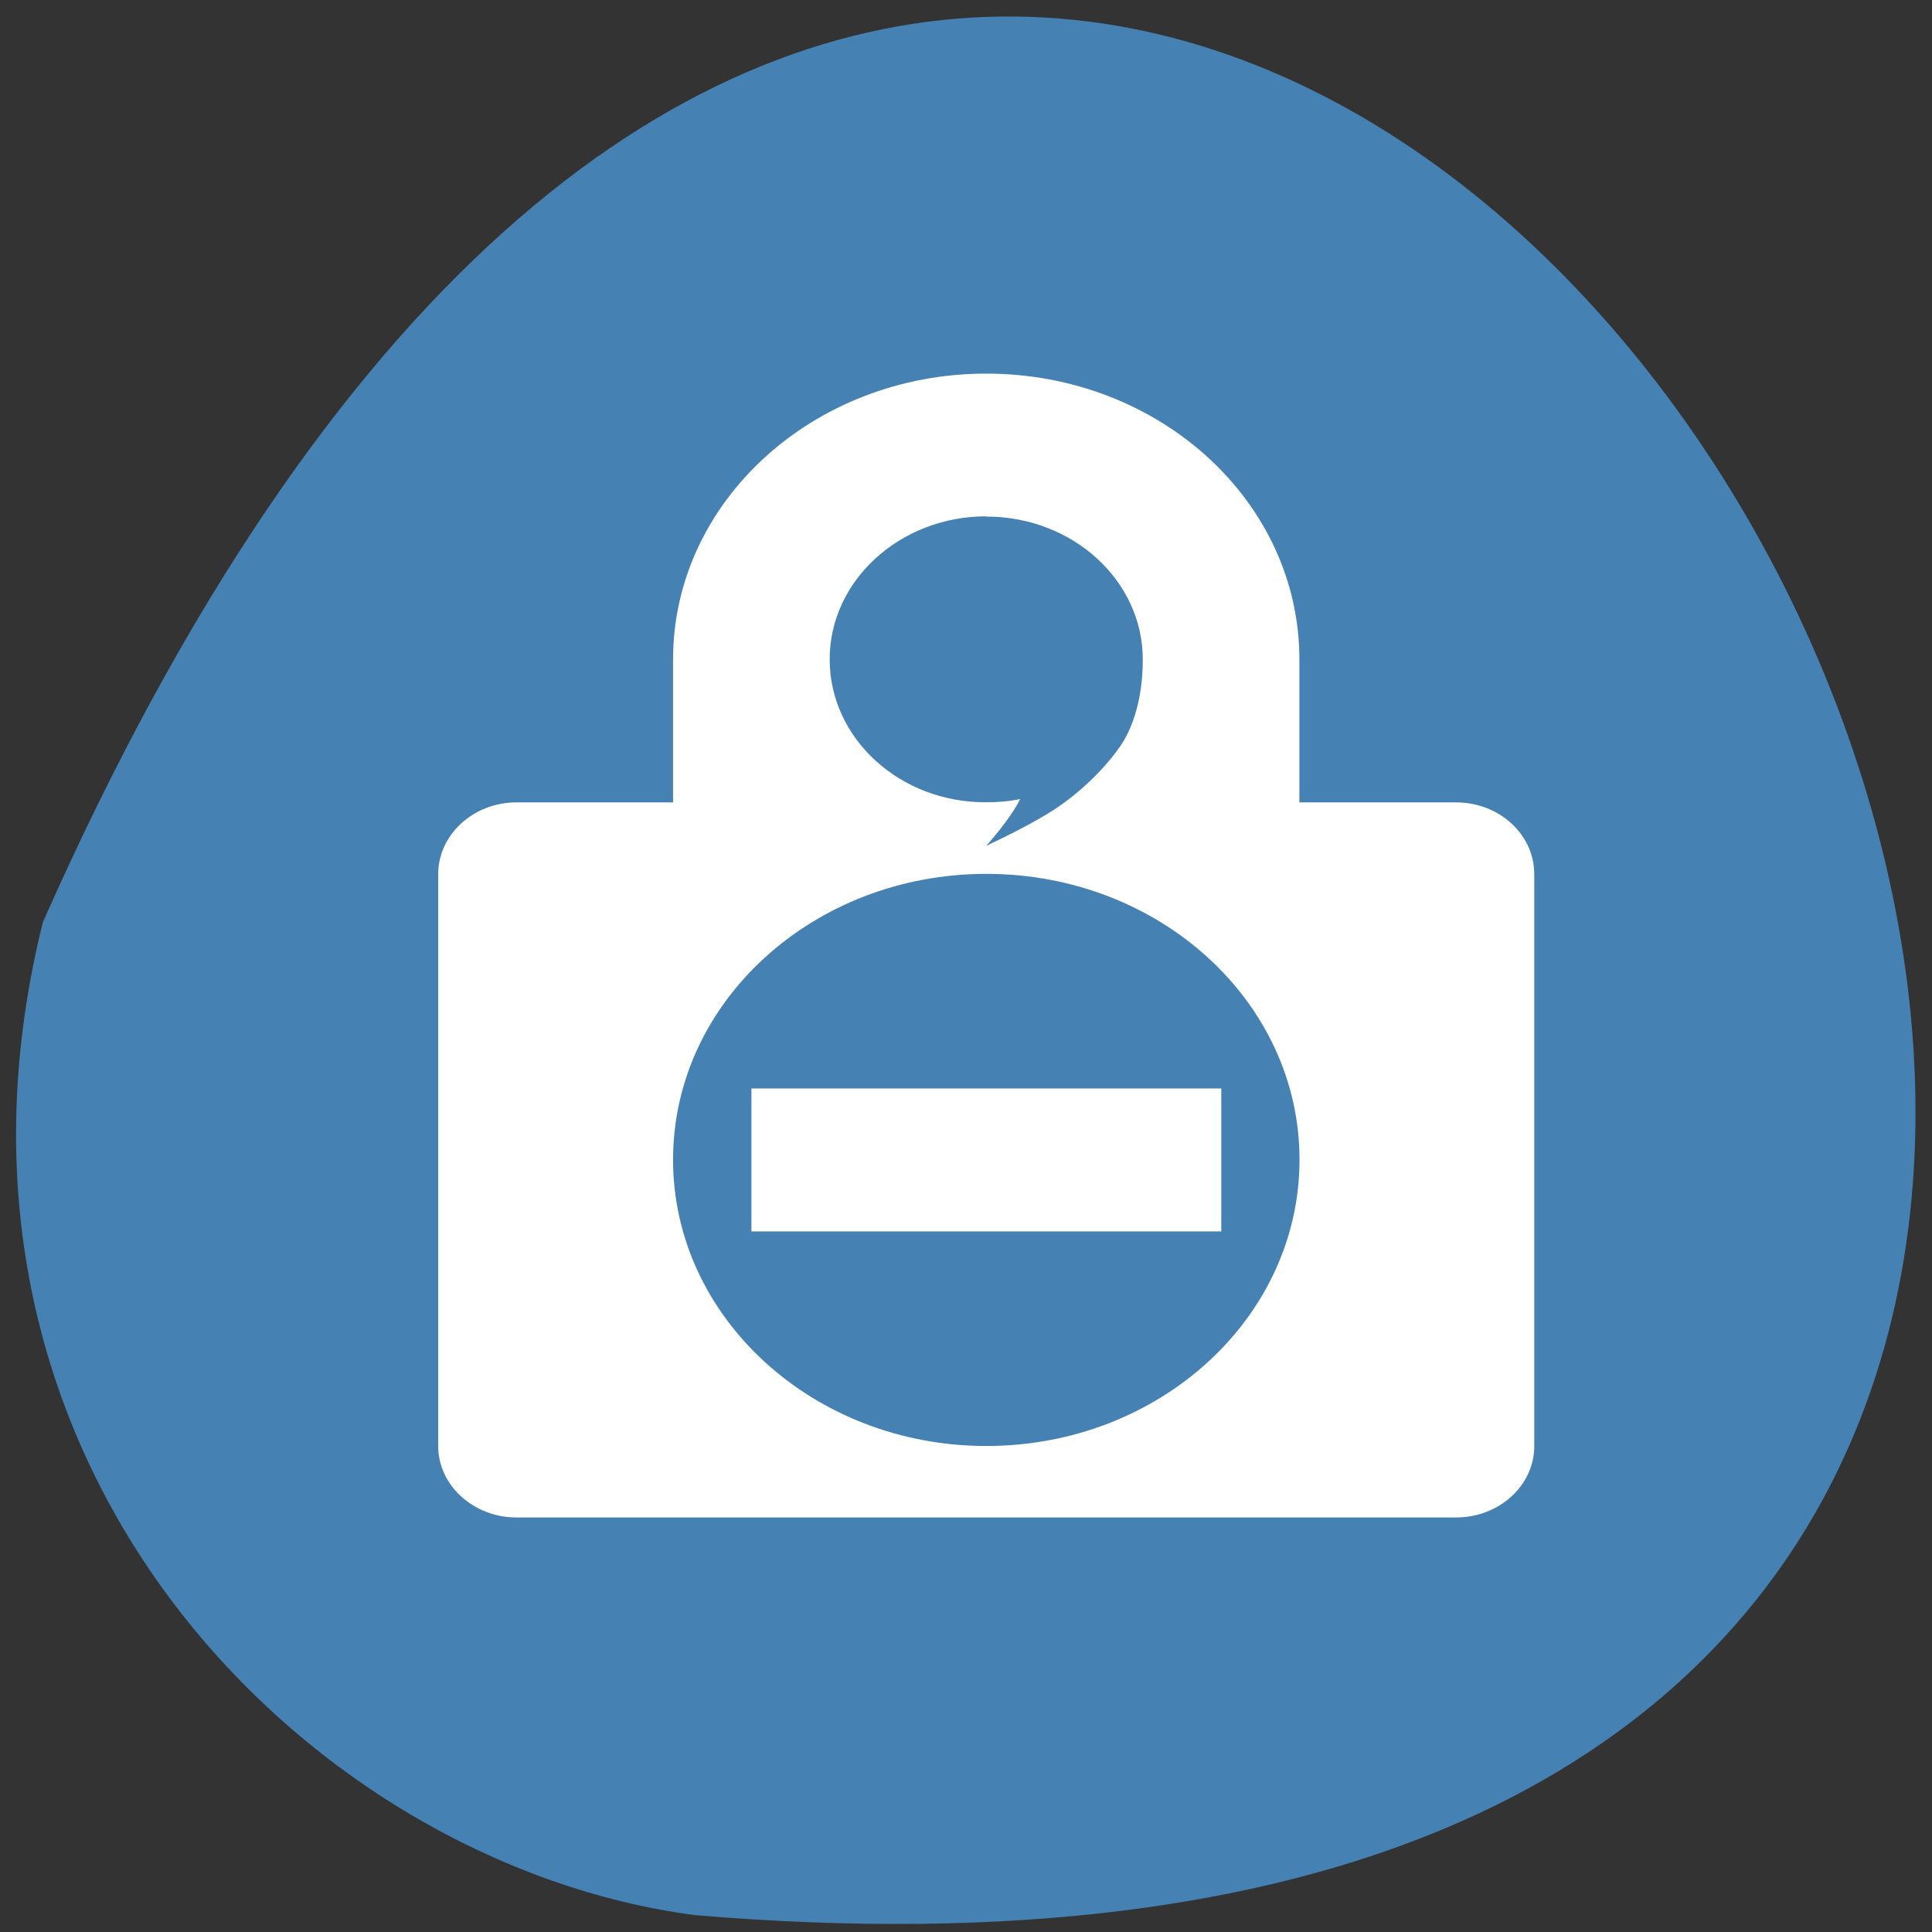 <svg xmlns="http://www.w3.org/2000/svg" viewBox="0 0 16 16"><rect x="0" y="0" width="16" height="16" fill="#333333" stroke="none"/><path d="m 0.355 7.637 c 9.48 -21.41 26.512 10.004 5.398 8.223 c -3.18 -0.418 -6.52 -3.715 -5.398 -8.223" style="fill:#4581b3"/><path d="m 8.168 3.094 c -1.43 0 -2.594 1.059 -2.594 2.367 v 1.184 h -1.297 c -0.355 0 -0.648 0.266 -0.648 0.594 v 4.738 c 0 0.324 0.293 0.59 0.648 0.59 h 7.781 c 0.359 0 0.648 -0.266 0.648 -0.59 v -4.738 c 0 -0.328 -0.289 -0.594 -0.648 -0.594 h -1.297 v -1.184 c 0 -1.309 -1.16 -2.367 -2.594 -2.367 m 0 1.184 c 0.719 0 1.297 0.531 1.297 1.184 c 0 0.281 -0.062 0.5 -0.148 0.656 c -0.09 0.156 -0.281 0.367 -0.5 0.527 c -0.211 0.16 -0.648 0.359 -0.648 0.359 c 0 0 0.199 -0.219 0.281 -0.387 c -0.094 0.02 -0.188 0.027 -0.281 0.027 c -0.715 0.004 -1.297 -0.527 -1.297 -1.184 c 0 -0.652 0.582 -1.184 1.297 -1.184 m 0 2.961 c 1.434 0 2.594 1.059 2.594 2.367 c 0 1.309 -1.16 2.371 -2.594 2.371 c -1.43 0 -2.594 -1.062 -2.594 -2.371 c 0 -1.309 1.164 -2.367 2.594 -2.367 m -1.945 1.777 v 1.184 h 3.891 v -1.184" style="fill:#fff"/></svg>